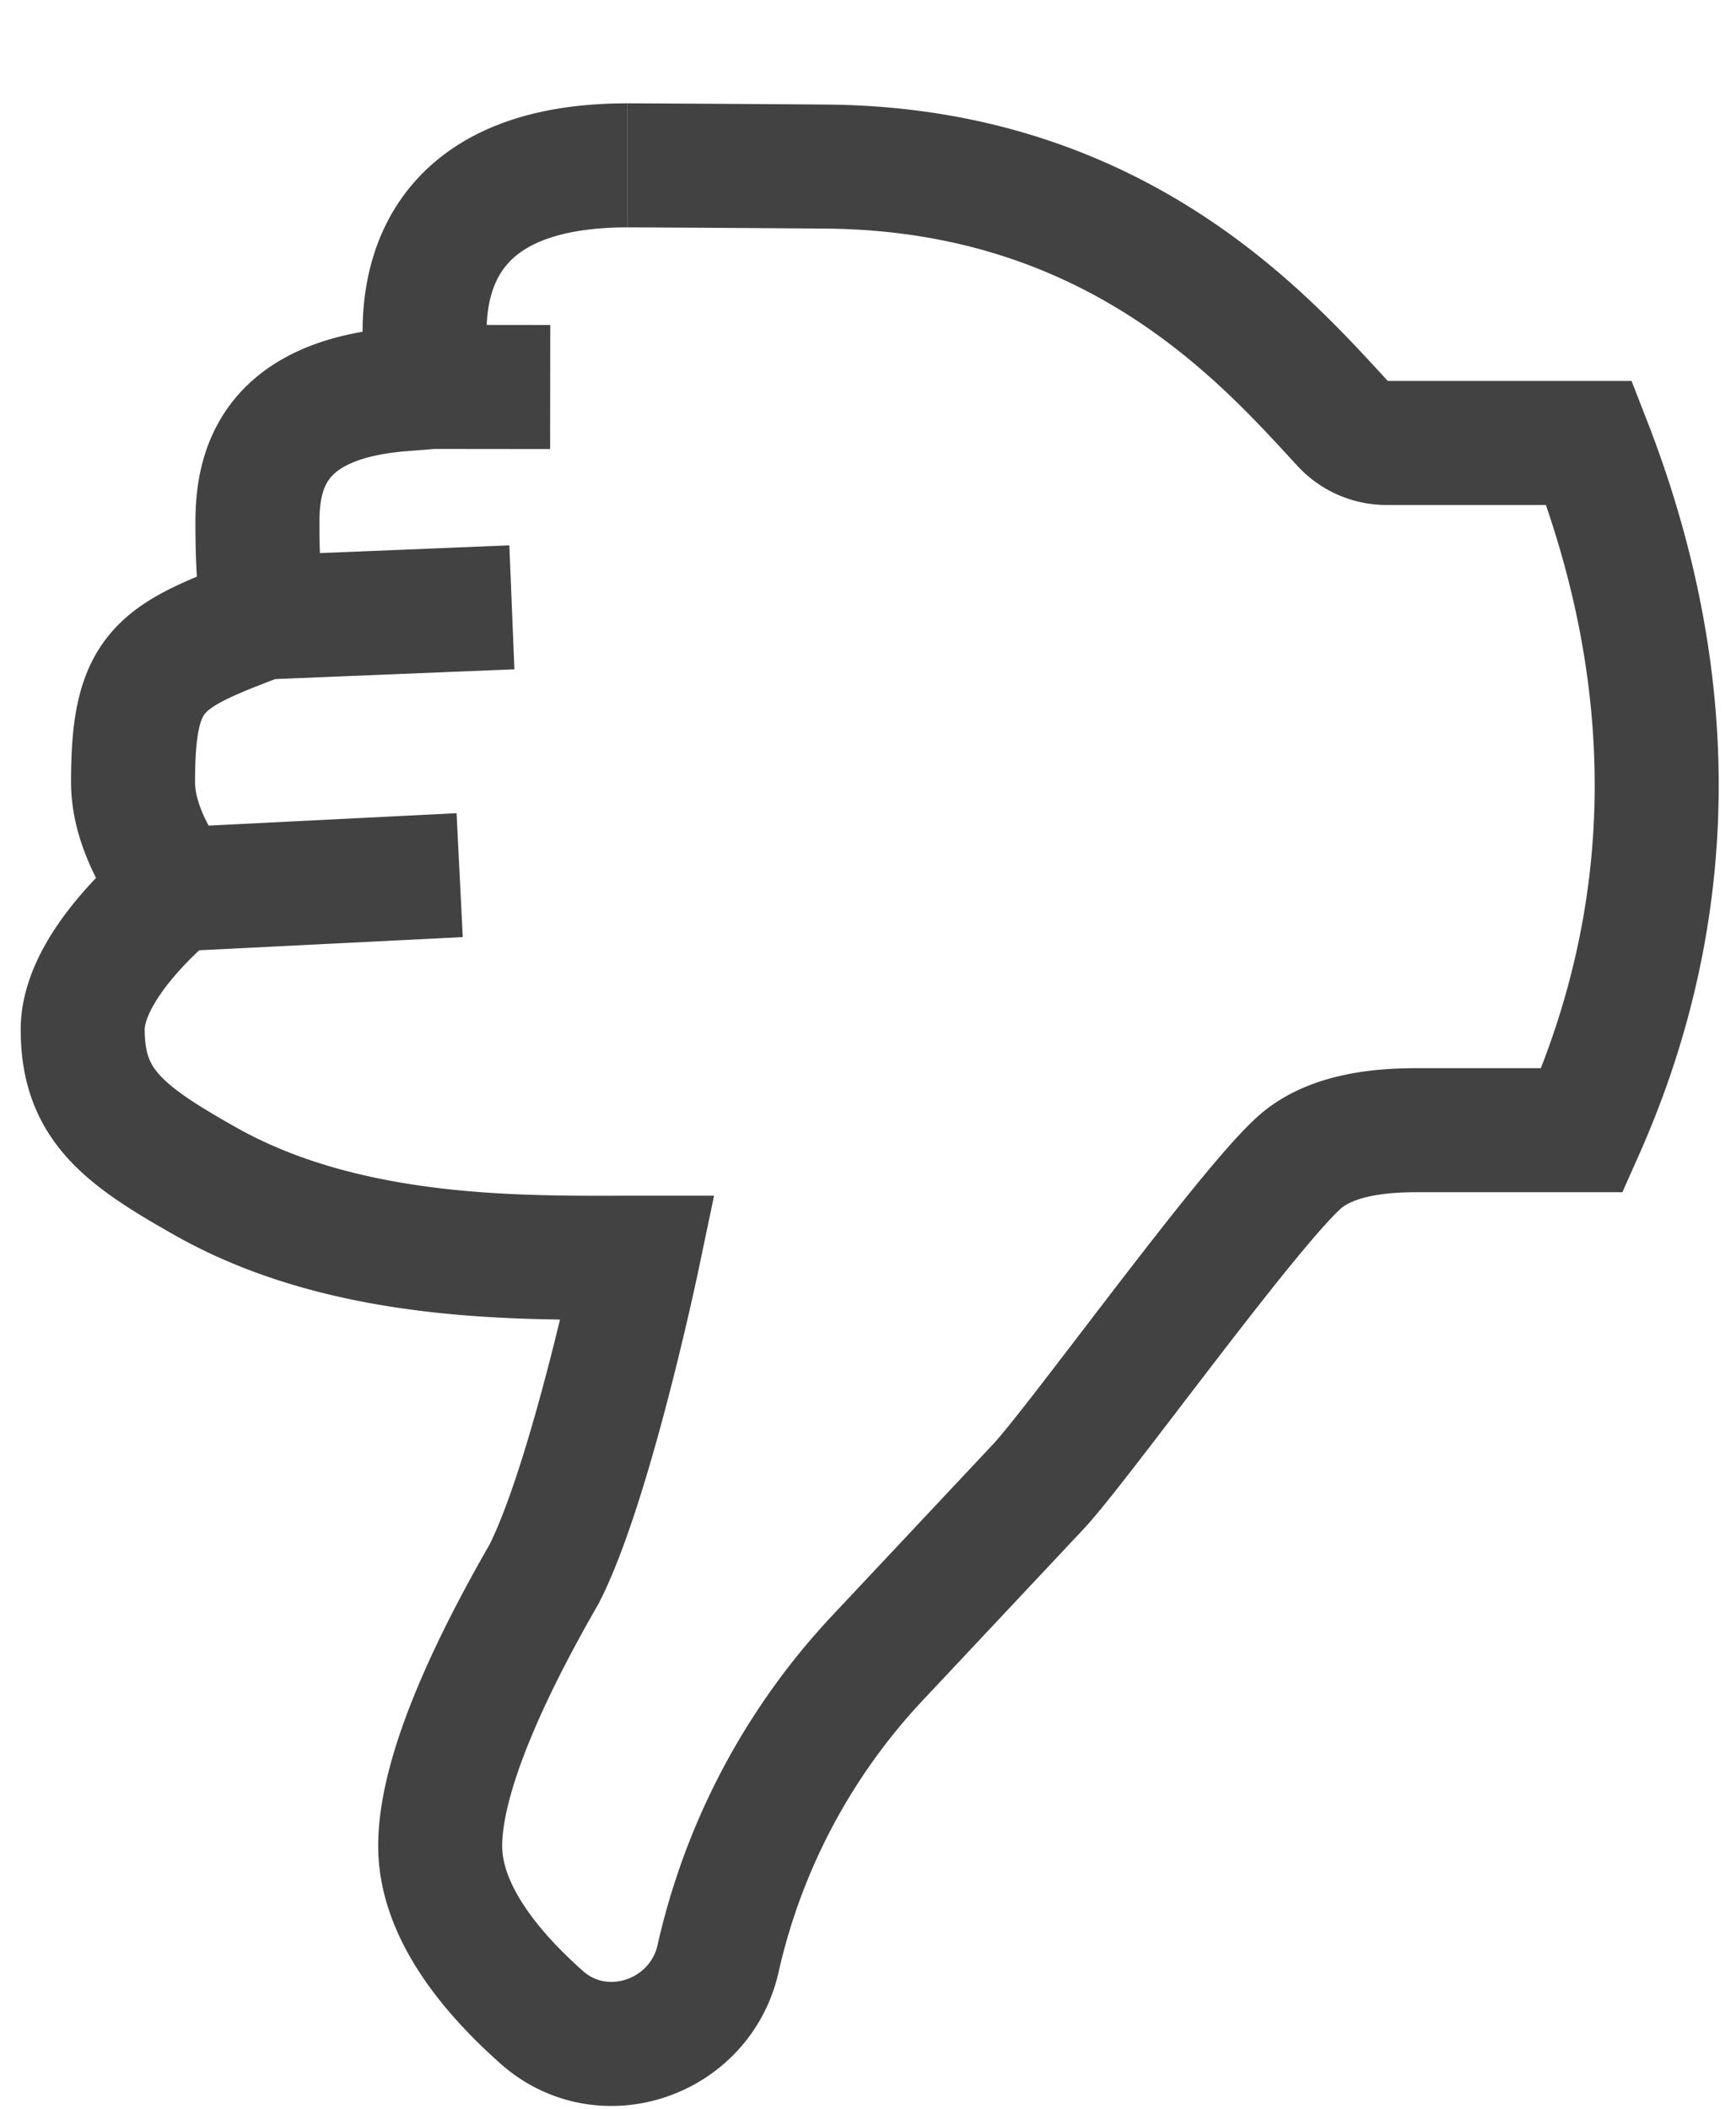 <svg xmlns="http://www.w3.org/2000/svg" width="14" height="17" viewBox="0 0 14 17">
    <g fill="none" fill-rule="evenodd">
        <path d="M-1 1h16v16H-1z"/>
        <path stroke="#424242" d="M5.06 1.333c-1.466 0-1.636.87-1.636 1.343 0 .037.062.443.062.443l-.25.02c-1.04.084-1.16.652-1.16 1.073 0 .38.021.55.045.765-.841.318-1.048.416-1.048 1.328 0 .218.082.458.242.712l.095.152s-.743.586-.743 1.13c0 .61.33.853 1.011 1.236 1.16.645 2.59.604 3.465.604 0 0-.38 1.814-.755 2.55-.326.567-.838 1.537-.838 2.192 0 .512.387.998.817 1.38.493.44 1.279.171 1.424-.472.205-.91.65-1.748 1.29-2.428l1.293-1.377c.331-.352 1.791-2.391 2.155-2.654.199-.147.49-.219.892-.219h1.338c.802-1.8.783-3.677.057-5.54h-1.633a.477.477 0 0 1-.352-.154c-.616-.666-1.816-2.053-4.162-2.074-.762-.006-1.535-.01-1.608-.01M3.707 7.055L1.41 7.17m2.718-2.274l-2.007.082M4.437 3.12l-.951-.001"/>
    </g>
</svg>
